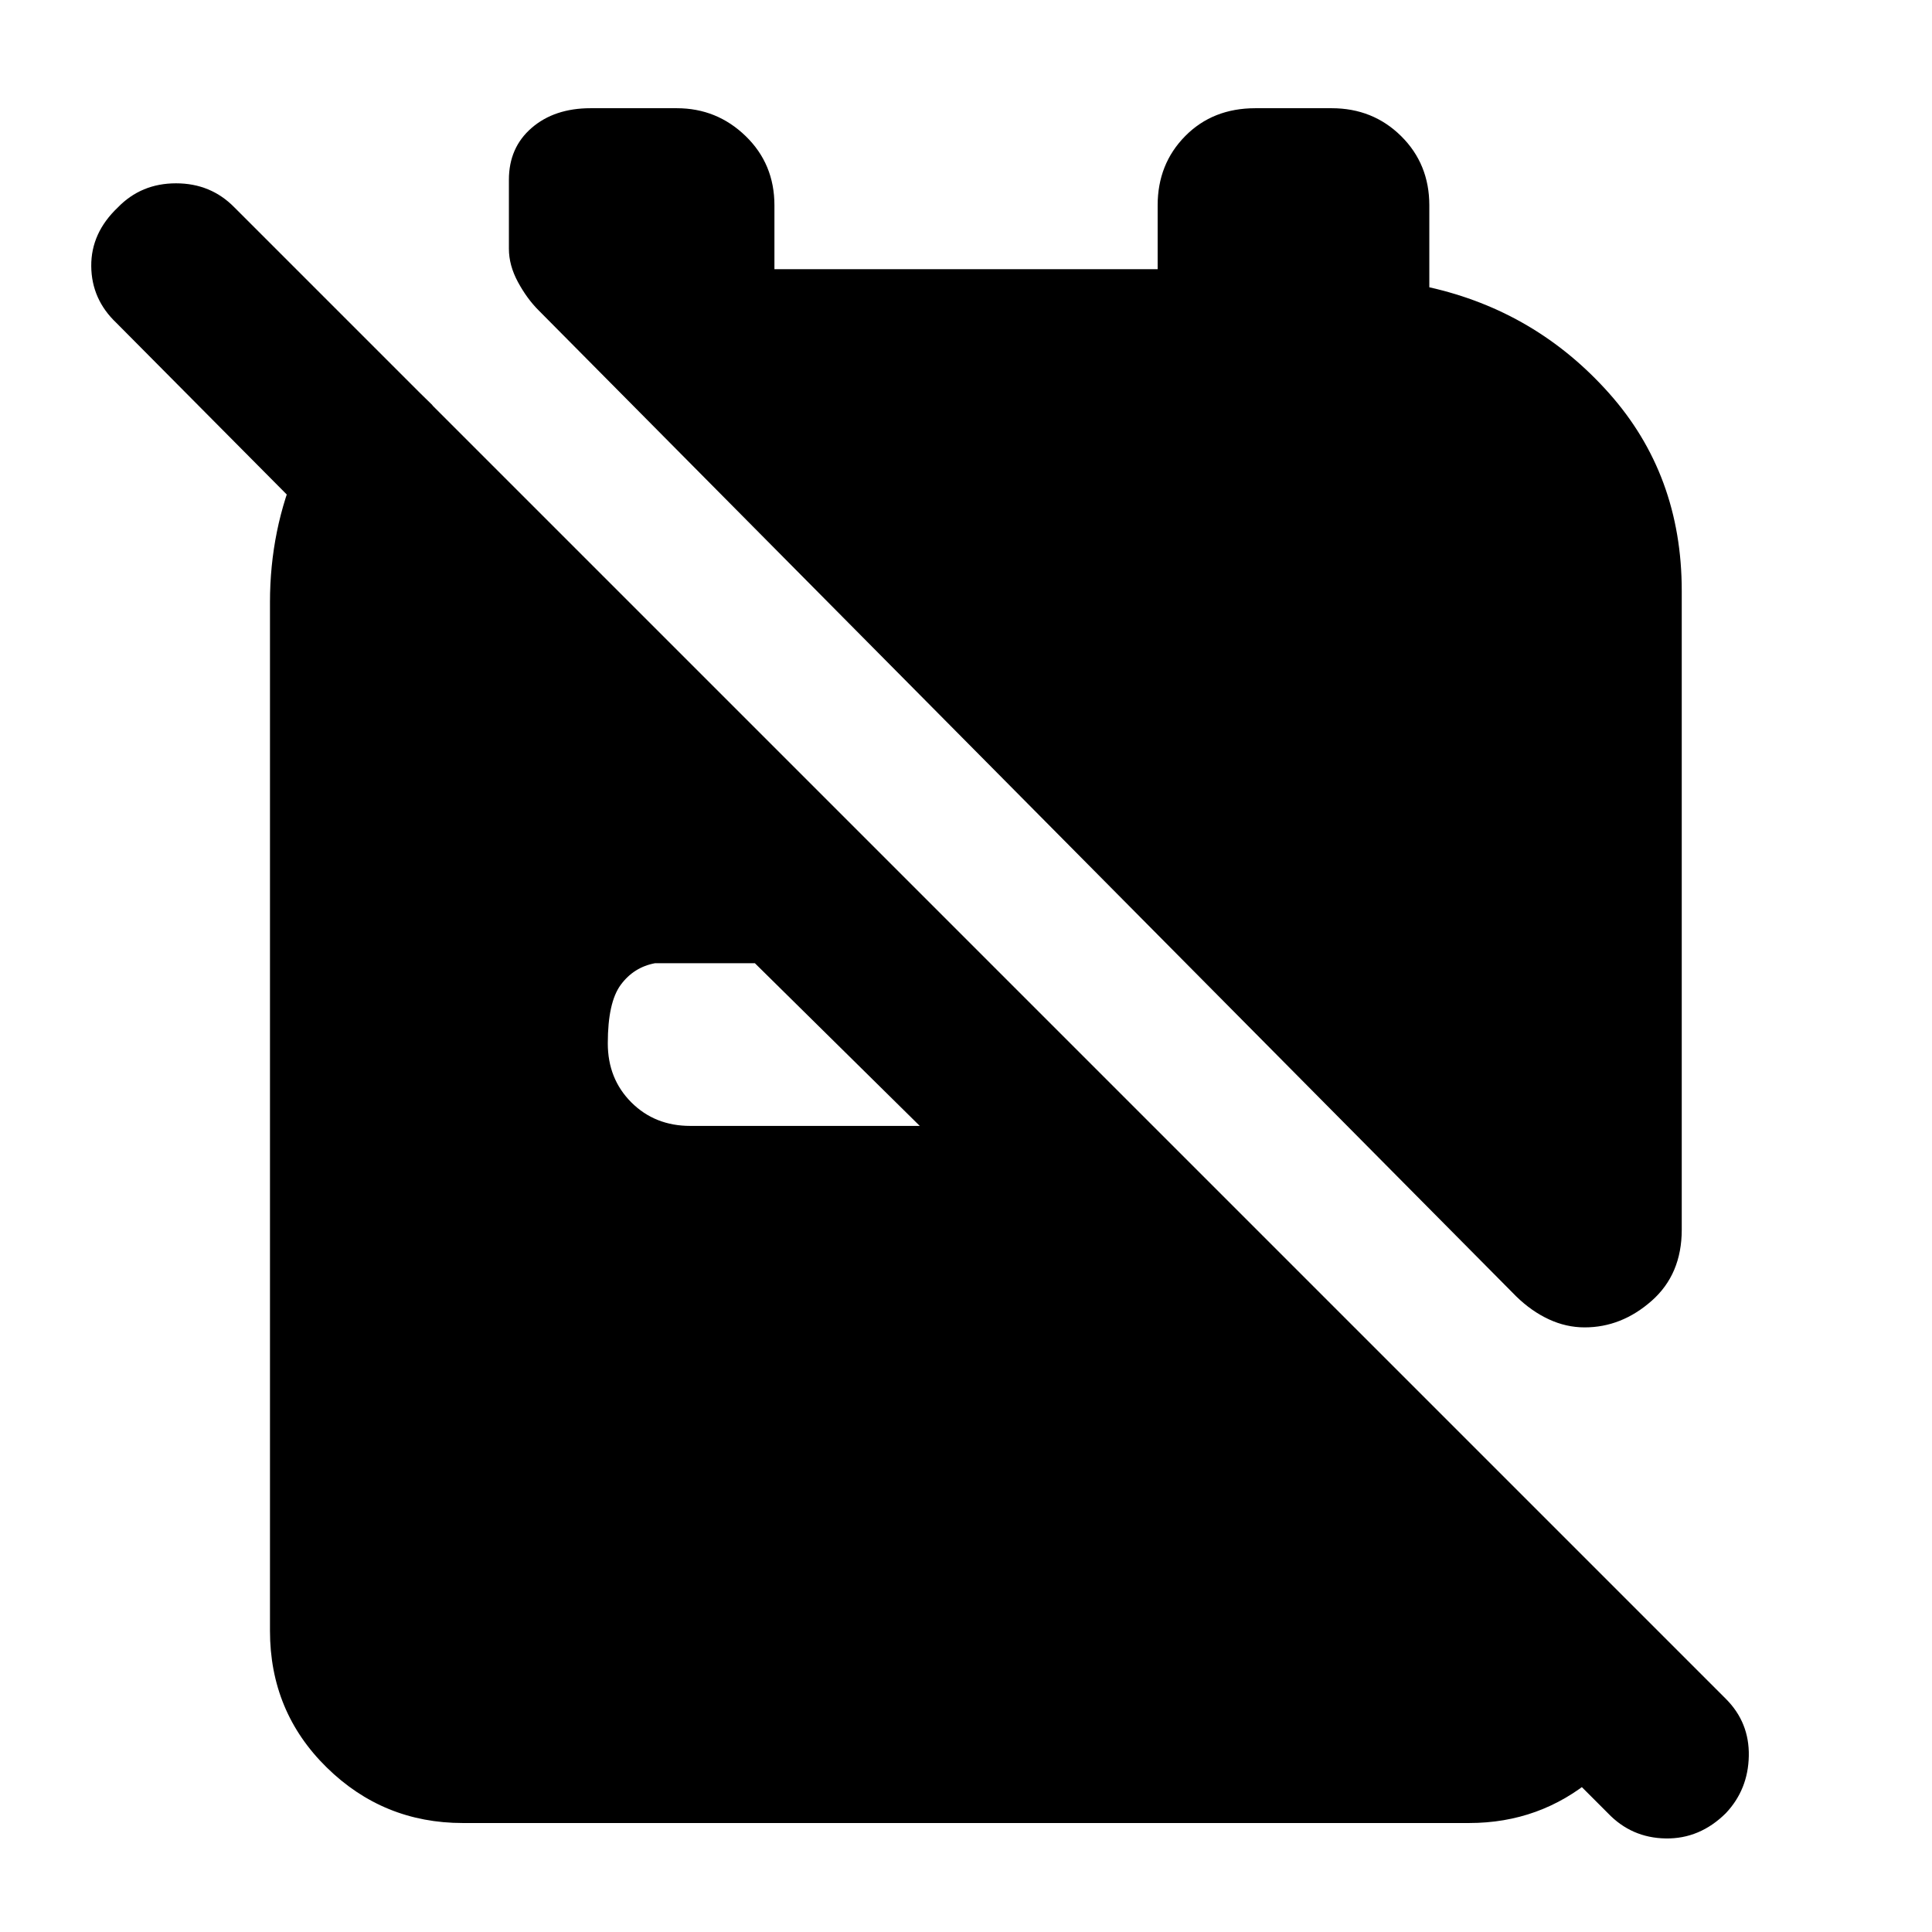 <svg xmlns="http://www.w3.org/2000/svg" height="40" viewBox="0 -960 960 960" width="40"><path d="M787.39-300.43q-9.13 0-17.76-4-8.63-3.99-16.24-11.41L267.58-805.85q-5.77-5.77-10.24-14.05-4.47-8.29-4.47-16.48v-34.3q0-15.99 11.31-25.77t29.3-9.78h42.78q19.97 0 34.26 13.86t14.29 34.4v31.74h190.42v-31.74q0-20.54 13.68-34.4 13.67-13.86 34.87-13.86h37.89q20.53 0 34.54 13.86 14.01 13.86 14.01 34.4v40.72q52.97 11.9 89.2 52.52 36.23 40.61 36.23 98.31v317.44q0 22.16-14.95 35.35-14.96 13.2-33.31 13.2ZM230.01-54.15q-39.56 0-67.71-27.65-28.15-27.65-28.15-67.88v-511.09q0-36.07 13.81-67.98 13.81-31.9 40.52-55.76l26.43 25.86v117.31L57.87-799.51q-12.39-11.72-12.53-28.23-.14-16.51 13.2-29.17 11.62-12 28.93-12 17.31 0 29.04 12l741.07 741.07q11.72 11.72 11.39 28.39-.33 16.67-11.39 28.39-12.96 12.86-29.93 12.57-16.98-.28-28.71-12.57L692.1-165.94h114.06l18.19 19.04v13.34q-6.1 34.84-32.63 57.13-26.52 22.28-61.73 22.28H230.01Zm227.02-346.39-81.93-80.84h-49.65q-10.52 1.97-16.98 10.7-6.46 8.72-6.46 29.13 0 17.62 11.7 29.32 11.7 11.69 29.32 11.69h114Z"/></svg>